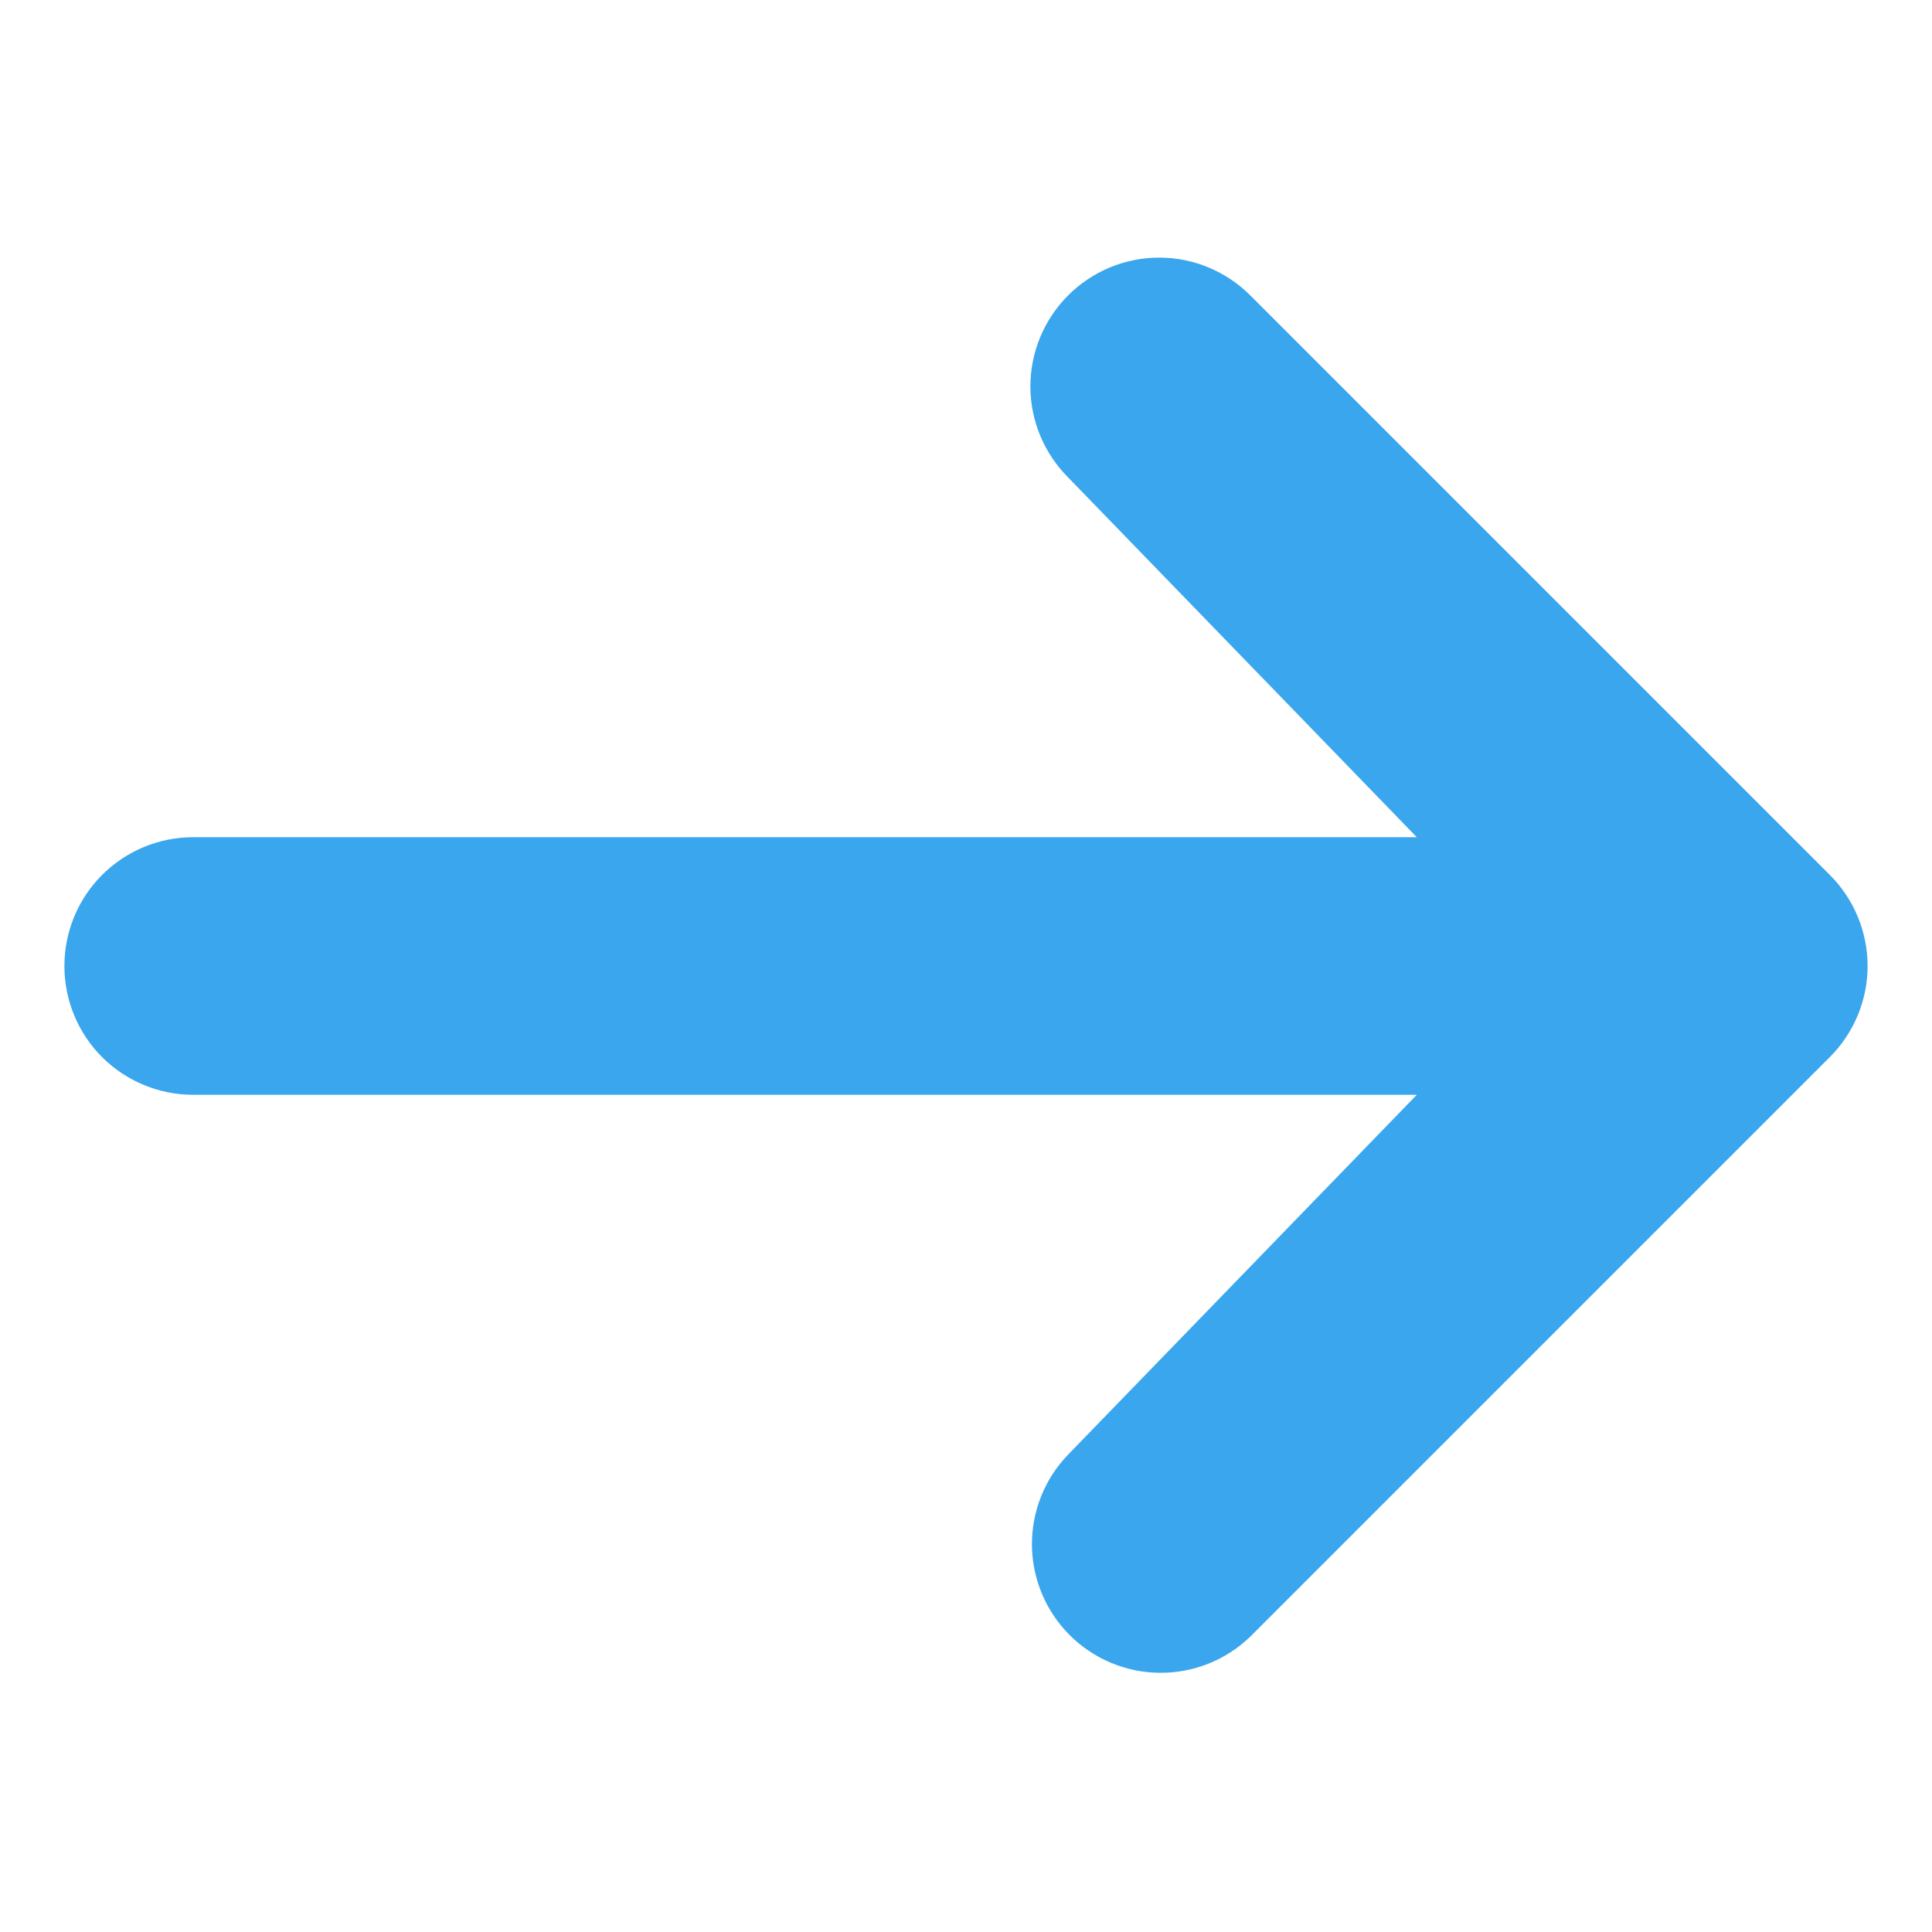 <svg width="24" height="24" viewBox="0 0 24 24" fill="none" xmlns="http://www.w3.org/2000/svg">
<path d="M13.269 3.669C13.569 3.369 13.976 3.2 14.4 3.2C14.824 3.2 15.231 3.369 15.531 3.669L22.731 10.869C23.031 11.169 23.2 11.576 23.2 12C23.2 12.424 23.031 12.831 22.731 13.131L15.531 20.331C15.229 20.623 14.825 20.784 14.406 20.78C13.986 20.777 13.585 20.608 13.288 20.312C12.991 20.015 12.823 19.614 12.819 19.194C12.816 18.775 12.977 18.371 13.269 18.069L17.6 13.6H2.4C1.975 13.6 1.568 13.431 1.268 13.132C0.968 12.831 0.8 12.424 0.8 12C0.8 11.576 0.968 11.169 1.268 10.869C1.568 10.569 1.975 10.4 2.4 10.4H17.6L13.269 5.931C12.969 5.631 12.8 5.224 12.8 4.8C12.8 4.376 12.969 3.969 13.269 3.669Z" fill="#3AA6ED"/>
</svg>
